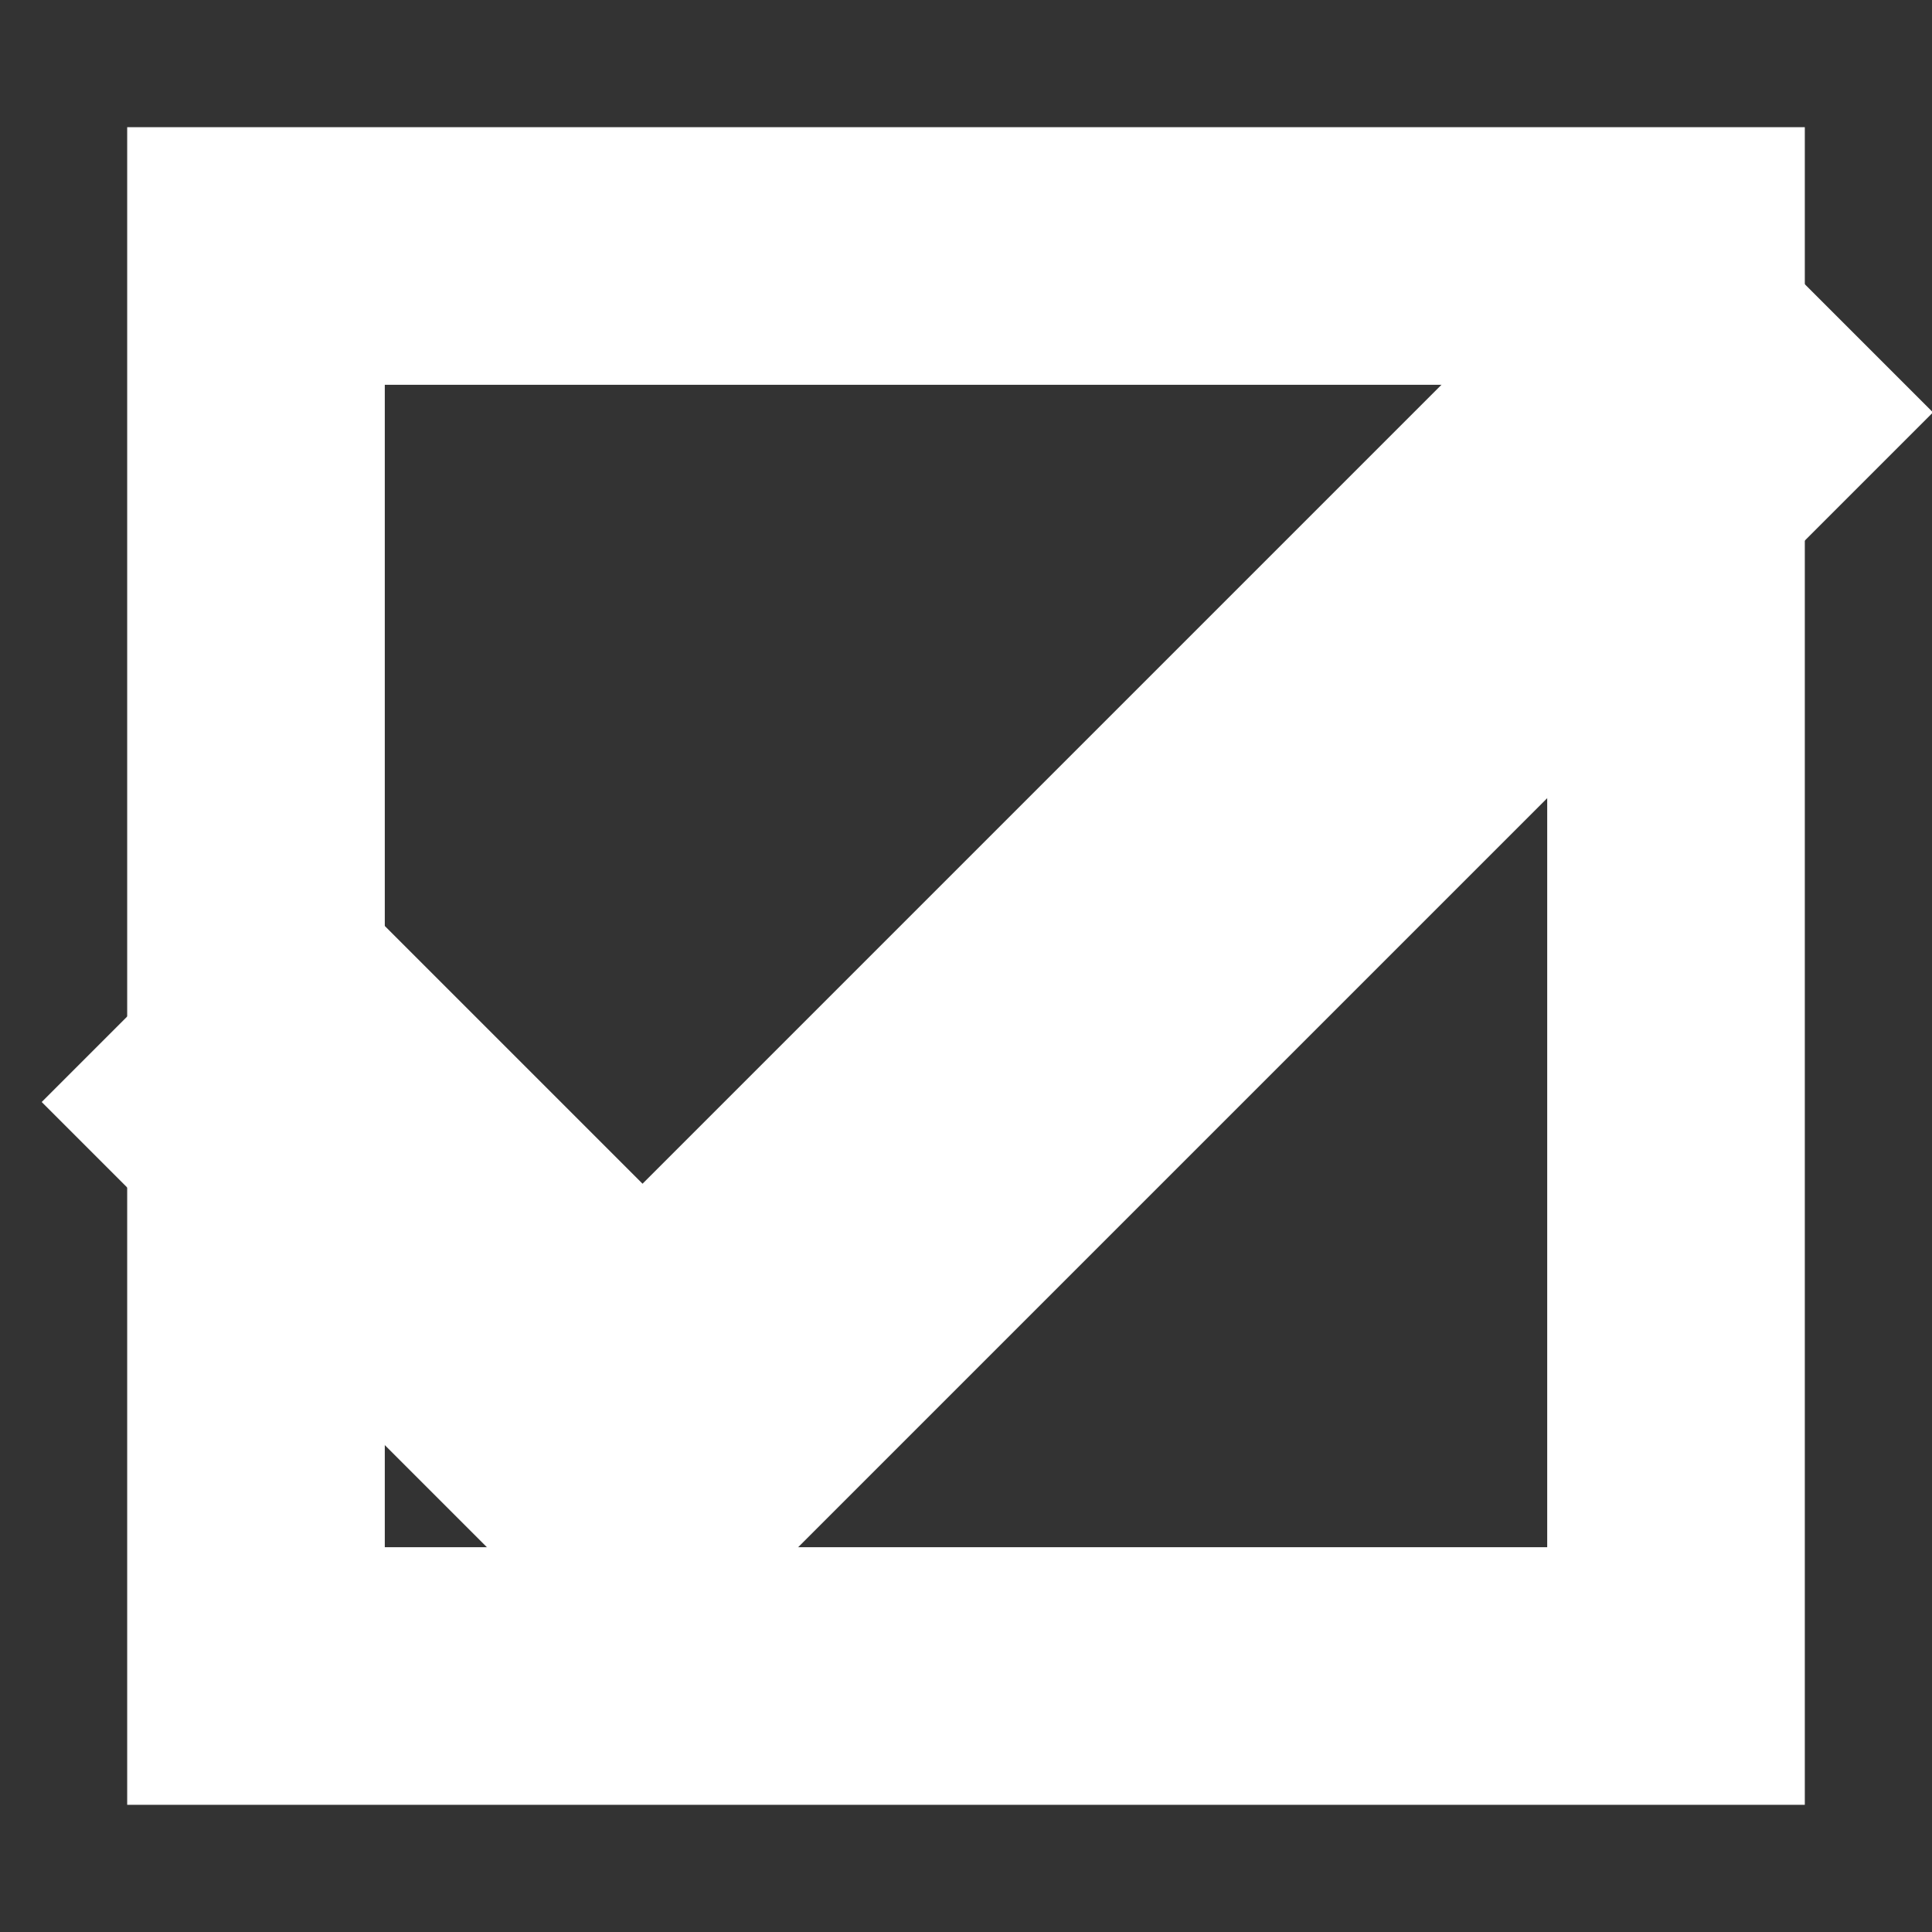 <?xml version="1.0" encoding="utf-8"?>
<!-- Generator: Adobe Illustrator 15.0.0, SVG Export Plug-In . SVG Version: 6.00 Build 0)  -->
<!DOCTYPE svg PUBLIC "-//W3C//DTD SVG 1.1//EN" "http://www.w3.org/Graphics/SVG/1.1/DTD/svg11.dtd">
<svg version="1.1" id="Layer_1" xmlns="http://www.w3.org/2000/svg" xmlns:xlink="http://www.w3.org/1999/xlink" x="0px" y="0px"
	 width="300px" height="300px" viewBox="0 0 300 300" enable-background="new 0 0 300 300" xml:space="preserve">
<rect x="0" y="0" width="300" height="300" fill="#333333" stroke="none"/>
<rect x="39.75" y="39.75" fill="none" stroke="#FFFFFF" stroke-width="40" stroke-miterlimit="10" width="220.5" height="220.5"/>
<g id="Layer_3">
	
		<line fill="none" stroke="#FFFFFF" stroke-width="57" stroke-miterlimit="10" x1="26.626" y1="150.967" x2="118.771" y2="243.111"/>
	<line fill="none" stroke="#FFFFFF" stroke-width="57" stroke-miterlimit="10" x1="79.771" y1="244.111" x2="280" y2="43.885"/>
</g>
</svg>
